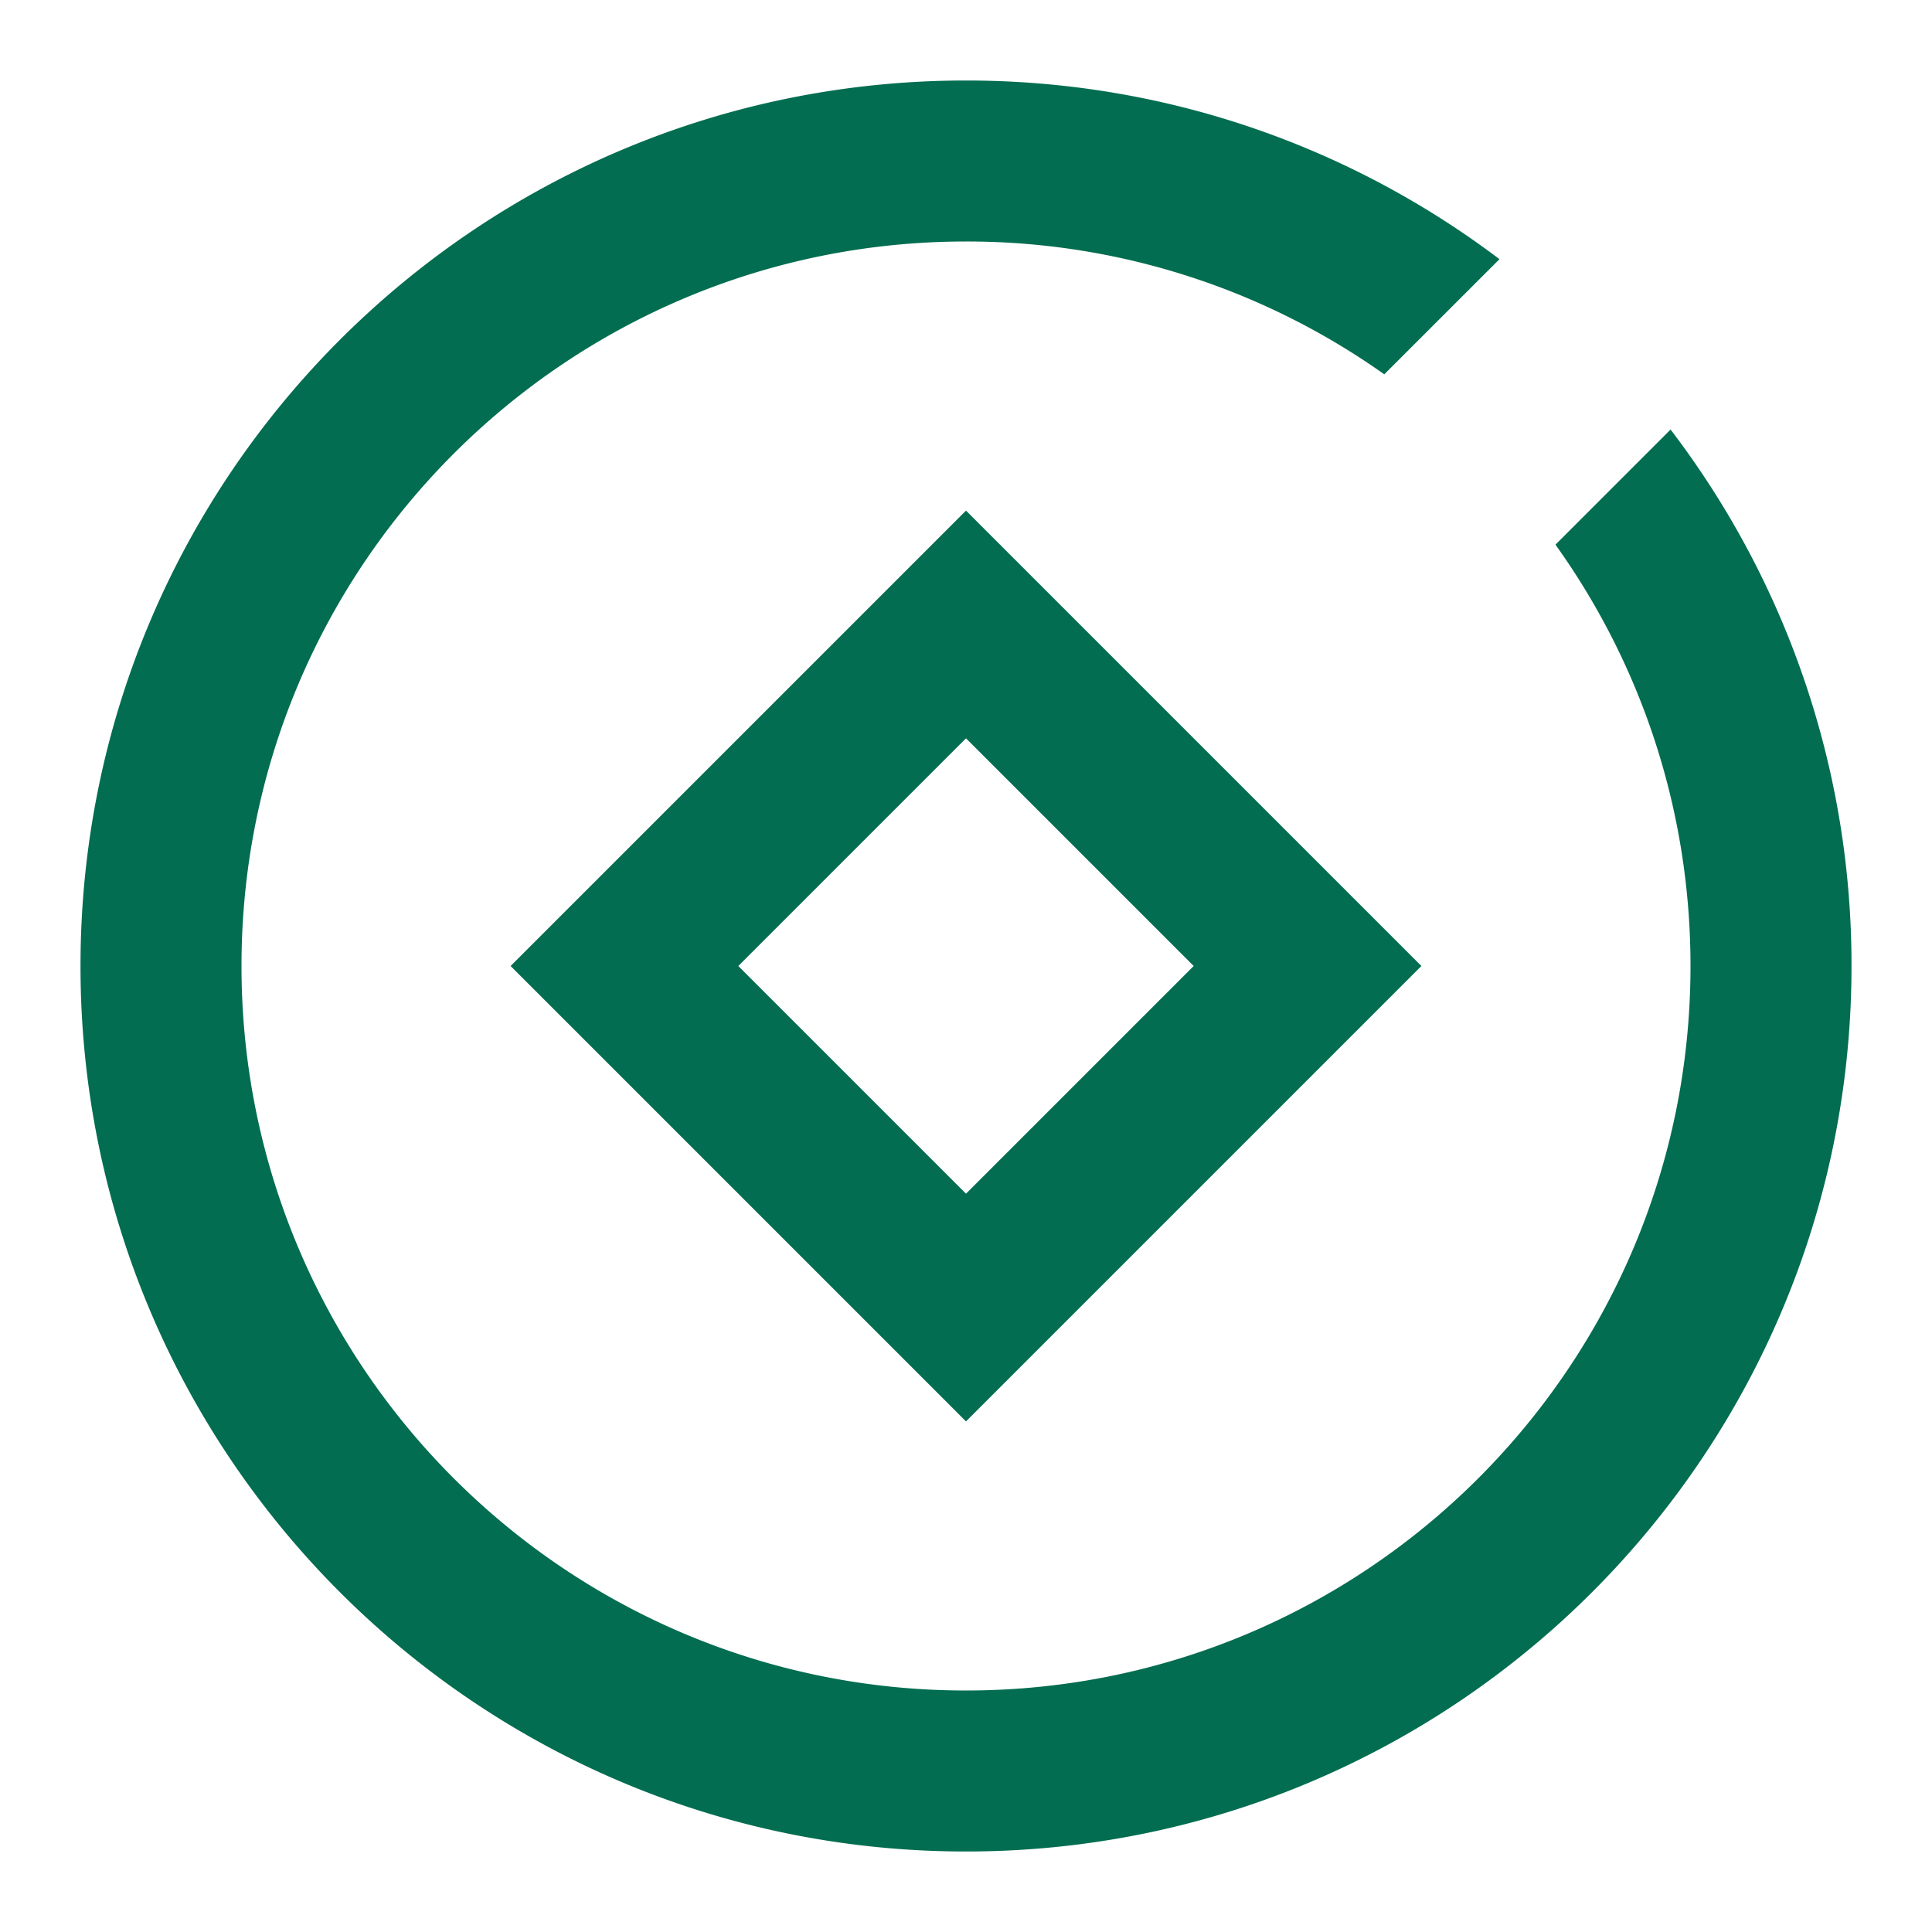 <?xml version="1.0" standalone="no"?><!DOCTYPE svg PUBLIC "-//W3C//DTD SVG 1.1//EN" "http://www.w3.org/Graphics/SVG/1.1/DTD/svg11.dtd"><svg t="1614862617153" class="icon" viewBox="0 0 1024 1024" version="1.1" xmlns="http://www.w3.org/2000/svg" p-id="9300" xmlns:xlink="http://www.w3.org/1999/xlink" width="200" height="200"><defs><style type="text/css"></style></defs><path d="M794.752 137.365L733.696 198.4A382.251 382.251 0 0 0 512 128C299.925 128 128 299.925 128 512s171.925 384 384 384 384-171.925 384-384c0-83.285-26.517-160.384-71.573-223.317l61.013-61.013A467.285 467.285 0 0 1 981.333 512c0 259.2-210.133 469.333-469.333 469.333S42.667 771.2 42.667 512 252.8 42.667 512 42.667c106.176 0 204.117 35.264 282.752 94.699zM512 270.635L753.365 512 512 753.365 270.635 512 512 270.635z m0 120.683L391.317 512 512 632.683 632.683 512 512 391.317z" p-id="9301" fill="#026D50"></path></svg>